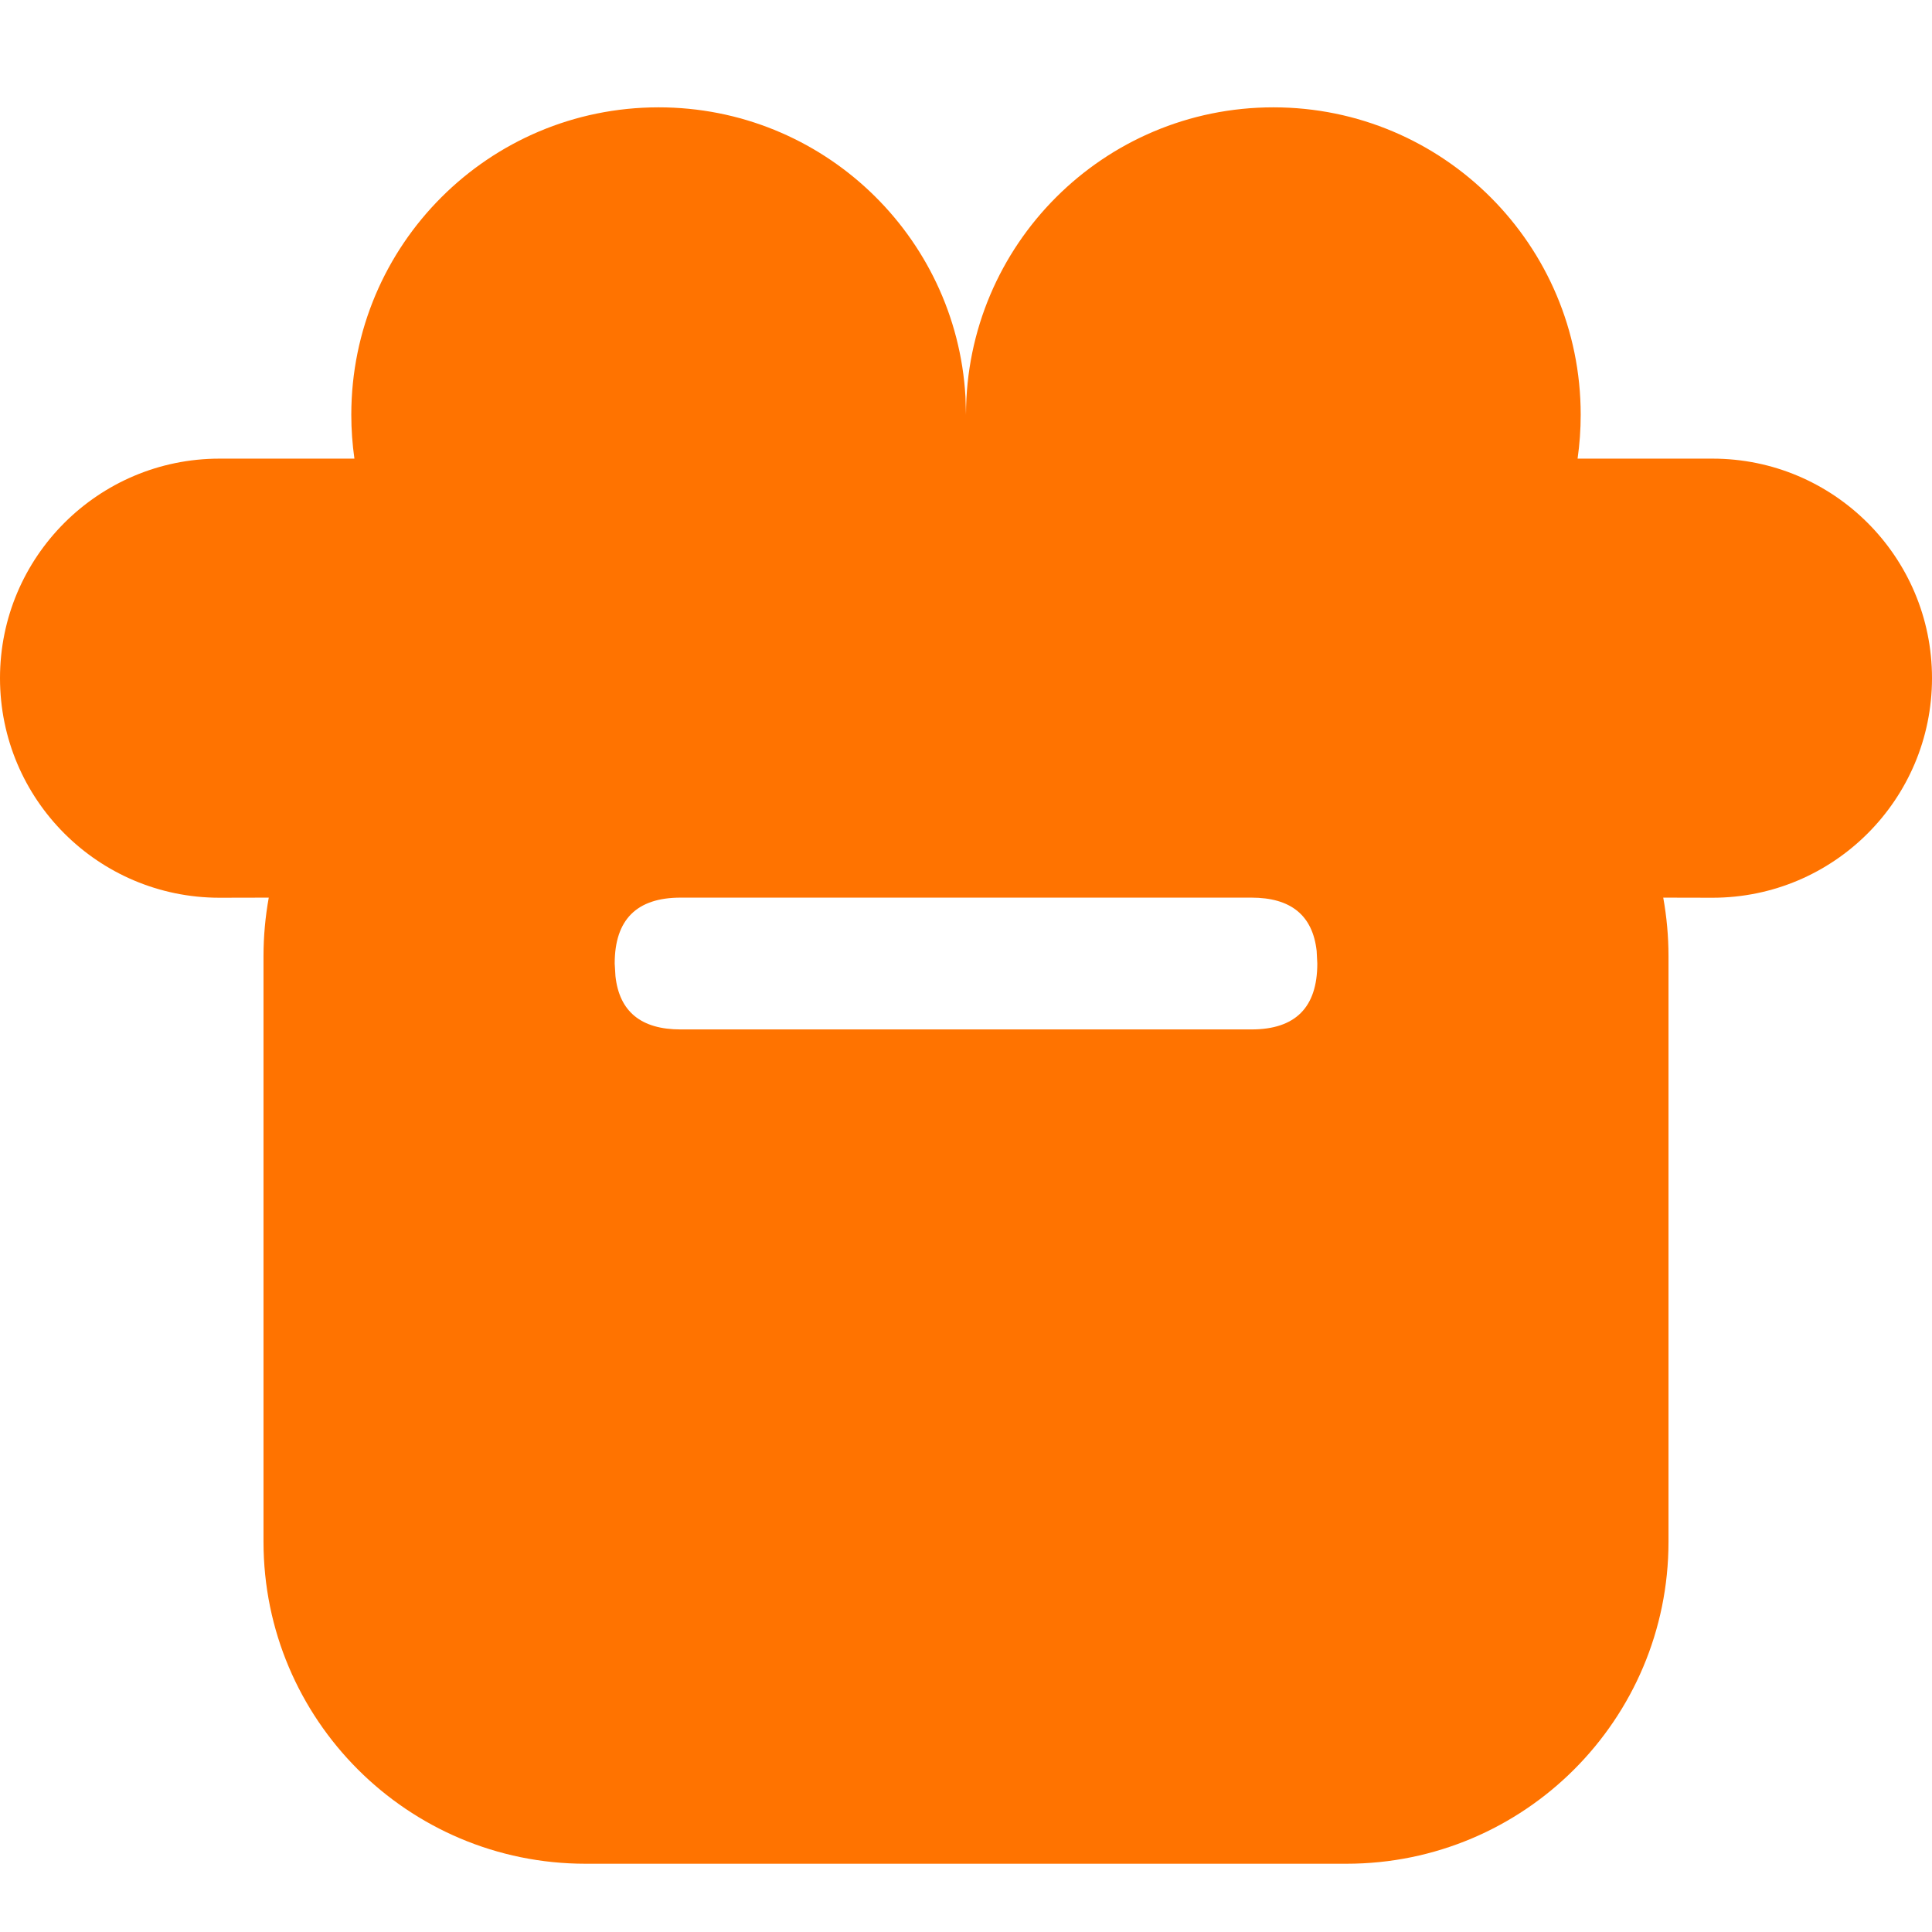 <?xml version="1.0" encoding="UTF-8"?>
<svg width="18px" height="18px" viewBox="0 0 18 18" version="1.1" xmlns="http://www.w3.org/2000/svg" xmlns:xlink="http://www.w3.org/1999/xlink">
    <title>编组</title>
    <g id="Proflie" stroke="none" stroke-width="1" fill="none" fill-rule="evenodd">
        <g id="03个人中心-已登录" transform="translate(-21, -402)">
            <g id="编组" transform="translate(21, 402)">
                <g id="订阅，福利，礼物" transform="translate(0, 1)" fill="#FF7300">
                    <path d="M11.864,0 C13.445,0 14.727,1.282 14.727,2.864 C14.727,3.003 14.717,3.139 14.698,3.273 L15.955,3.273 C17.084,3.273 18,4.189 18,5.318 C18,6.448 17.084,7.364 15.955,7.364 L15.496,7.363 C15.528,7.54 15.545,7.723 15.545,7.909 L15.545,13.364 C15.545,15.02 14.202,16.364 12.545,16.364 L5.455,16.364 C3.798,16.364 2.455,15.02 2.455,13.364 L2.455,7.909 C2.455,7.723 2.472,7.54 2.504,7.363 L2.045,7.364 C0.916,7.364 1.38345085e-16,6.448 0,5.318 C-1.38345085e-16,4.189 0.916,3.273 2.045,3.273 L3.302,3.273 C3.283,3.139 3.273,3.003 3.273,2.864 C3.273,1.282 4.555,0 6.136,0 C7.661,0 8.908,1.192 8.995,2.695 L9,2.864 C9,1.282 10.282,0 11.864,0 Z M11.659,7.363 L6.341,7.363 C5.932,7.363 5.727,7.568 5.727,7.977 L5.734,8.094 C5.77,8.425 5.973,8.591 6.341,8.591 L11.659,8.591 C12.069,8.591 12.273,8.386 12.273,7.977 L12.267,7.86 C12.23,7.529 12.028,7.363 11.659,7.363 Z" id="形状结合"></path>
                </g>
                <rect id="矩形" x="0" y="0" width="18" height="18"></rect>
            </g>
        </g>
    </g>
</svg>
